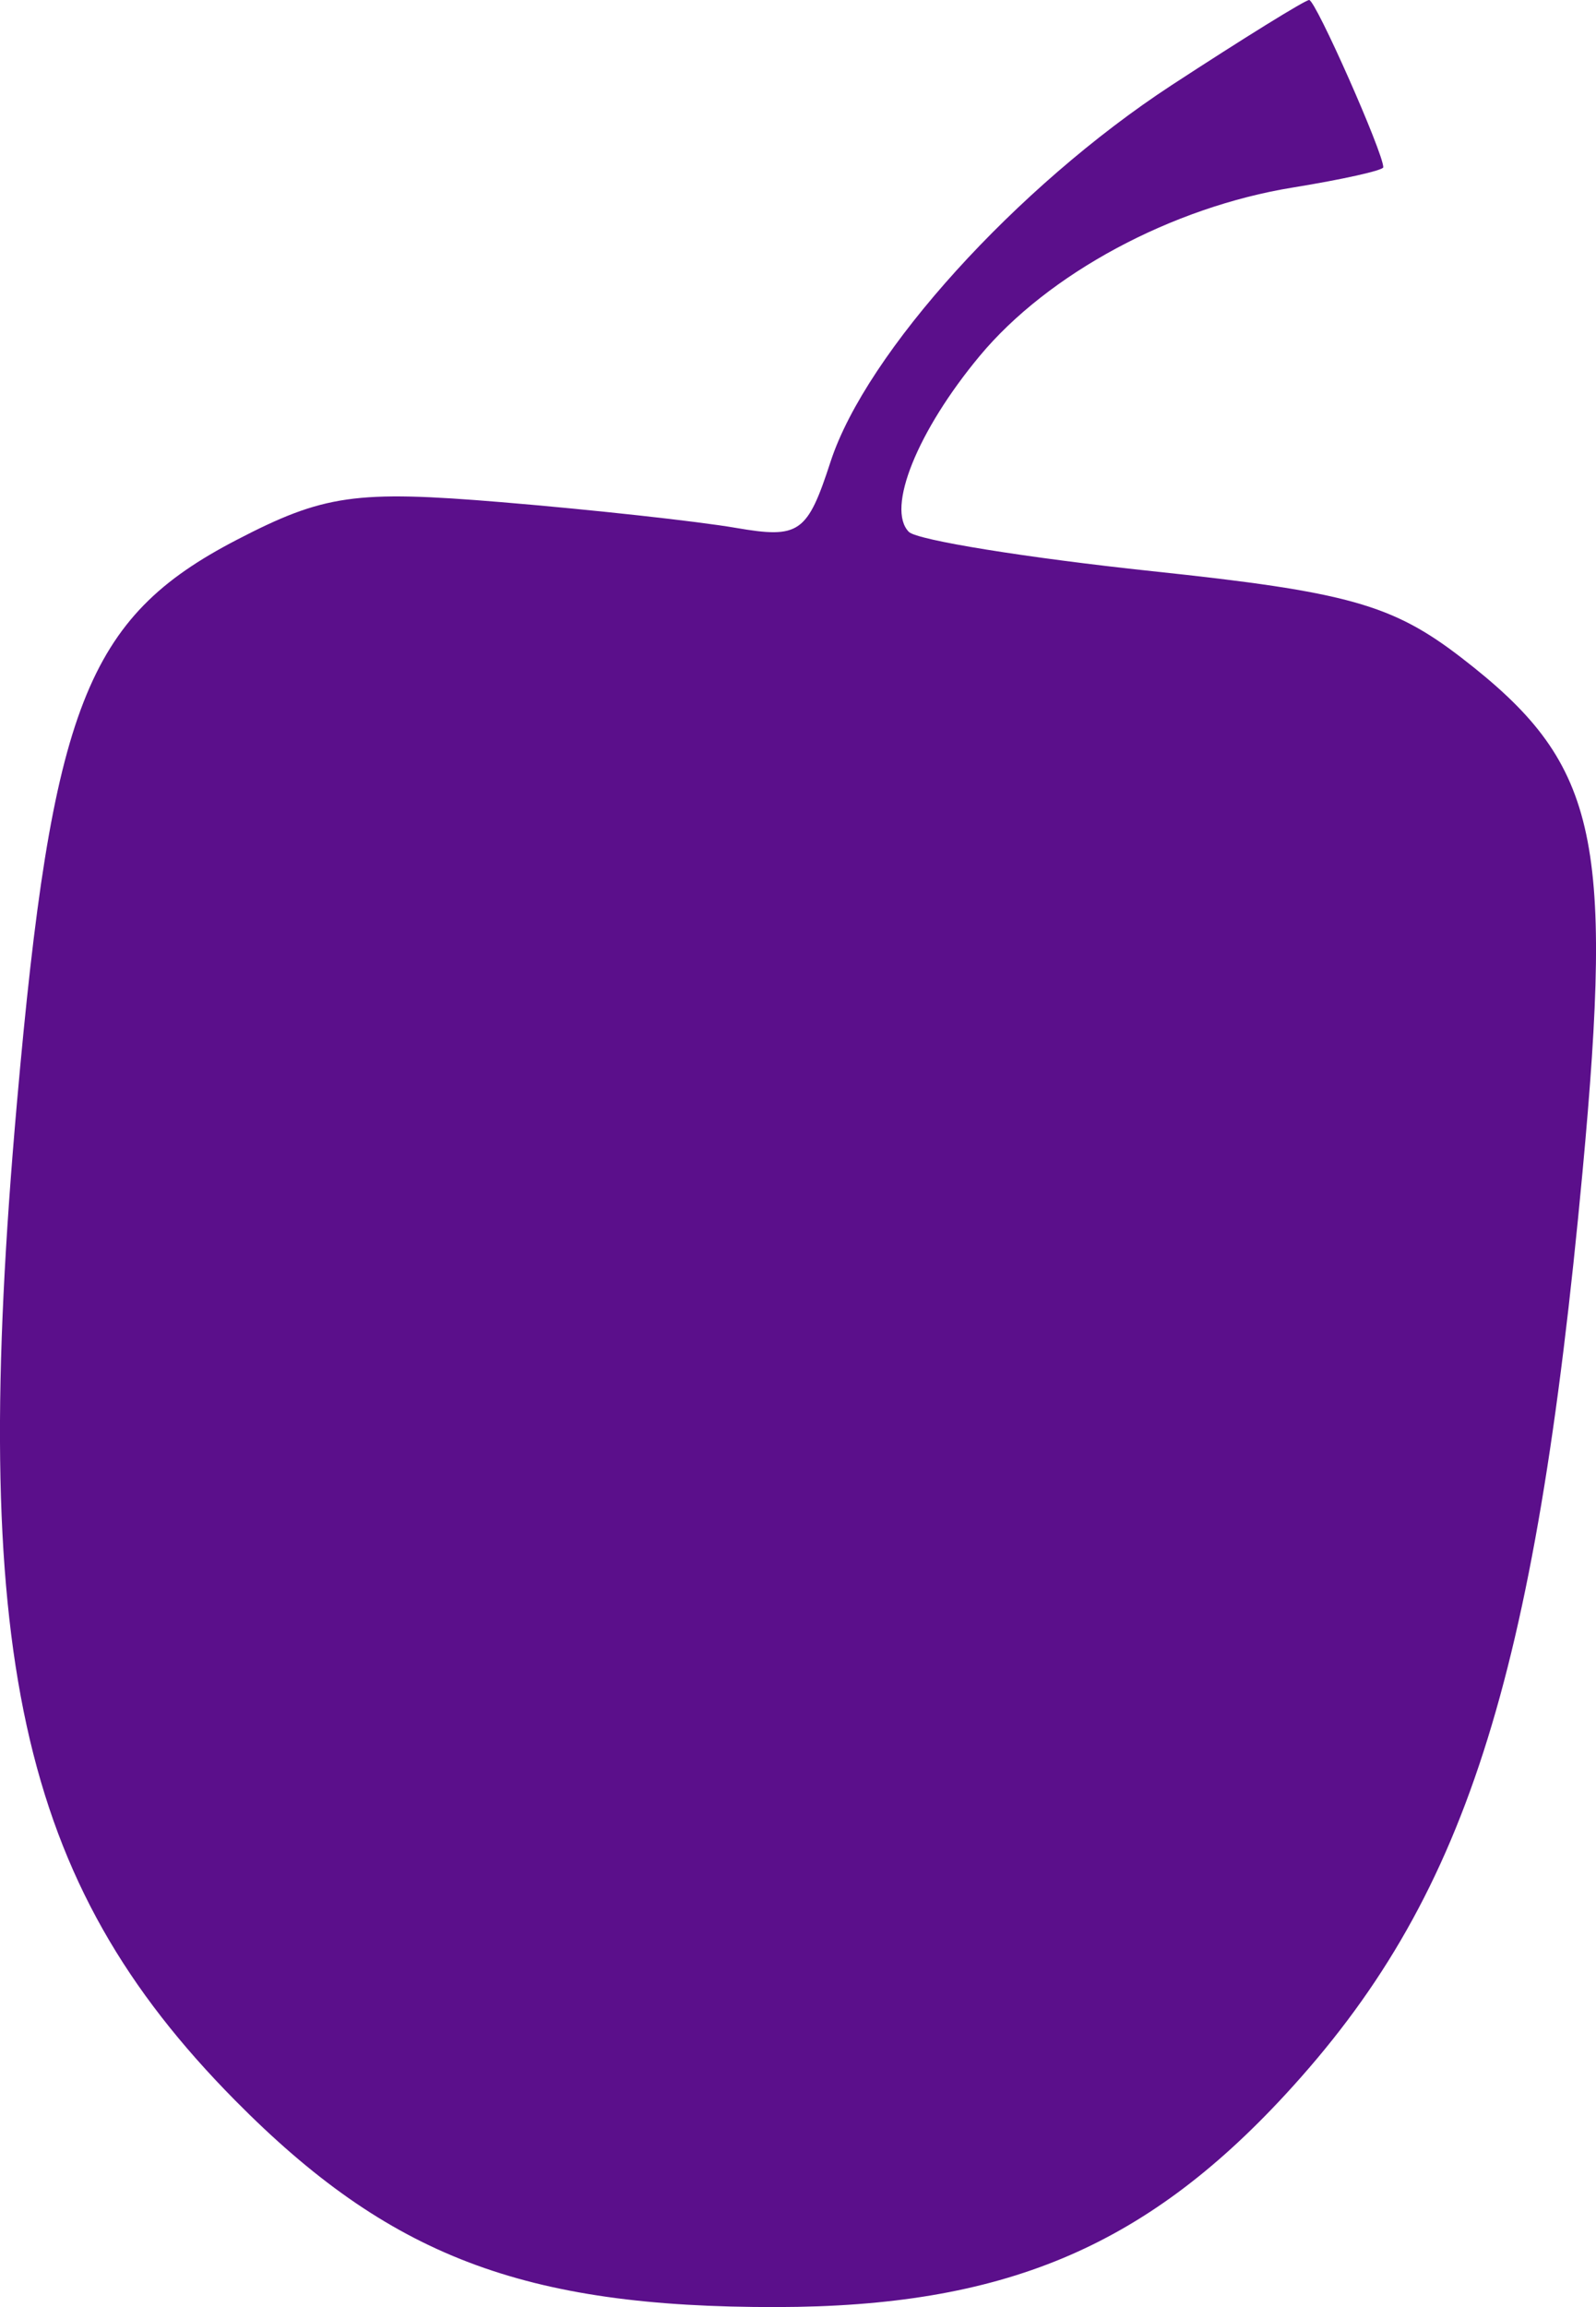 <svg width="18" height="26" viewBox="0 0 18 26" fill="none" xmlns="http://www.w3.org/2000/svg">
<path fill-rule="evenodd" clip-rule="evenodd" d="M13.212 0.961C11.465 2.104 9.769 3.975 9.368 5.201C9.105 6.01 9.016 6.072 8.299 5.949C7.869 5.875 6.678 5.744 5.652 5.659C4.012 5.523 3.652 5.574 2.668 6.085C0.975 6.964 0.585 7.964 0.191 12.428C-0.355 18.624 0.209 21.2 2.649 23.668C4.387 25.426 5.902 26.005 8.761 26C11.309 25.996 12.897 25.334 14.49 23.612C16.522 21.415 17.312 18.966 17.848 13.207C18.202 9.397 18.013 8.593 16.483 7.413C15.703 6.812 15.199 6.67 12.994 6.437C11.576 6.286 10.342 6.087 10.25 5.994C9.993 5.732 10.346 4.857 11.048 4.013C11.821 3.083 13.216 2.334 14.583 2.113C15.143 2.022 15.601 1.92 15.601 1.885C15.601 1.722 14.838 0 14.765 0C14.72 0 14.021 0.433 13.212 0.961Z" fill="#5B0F8B"/>
</svg>
